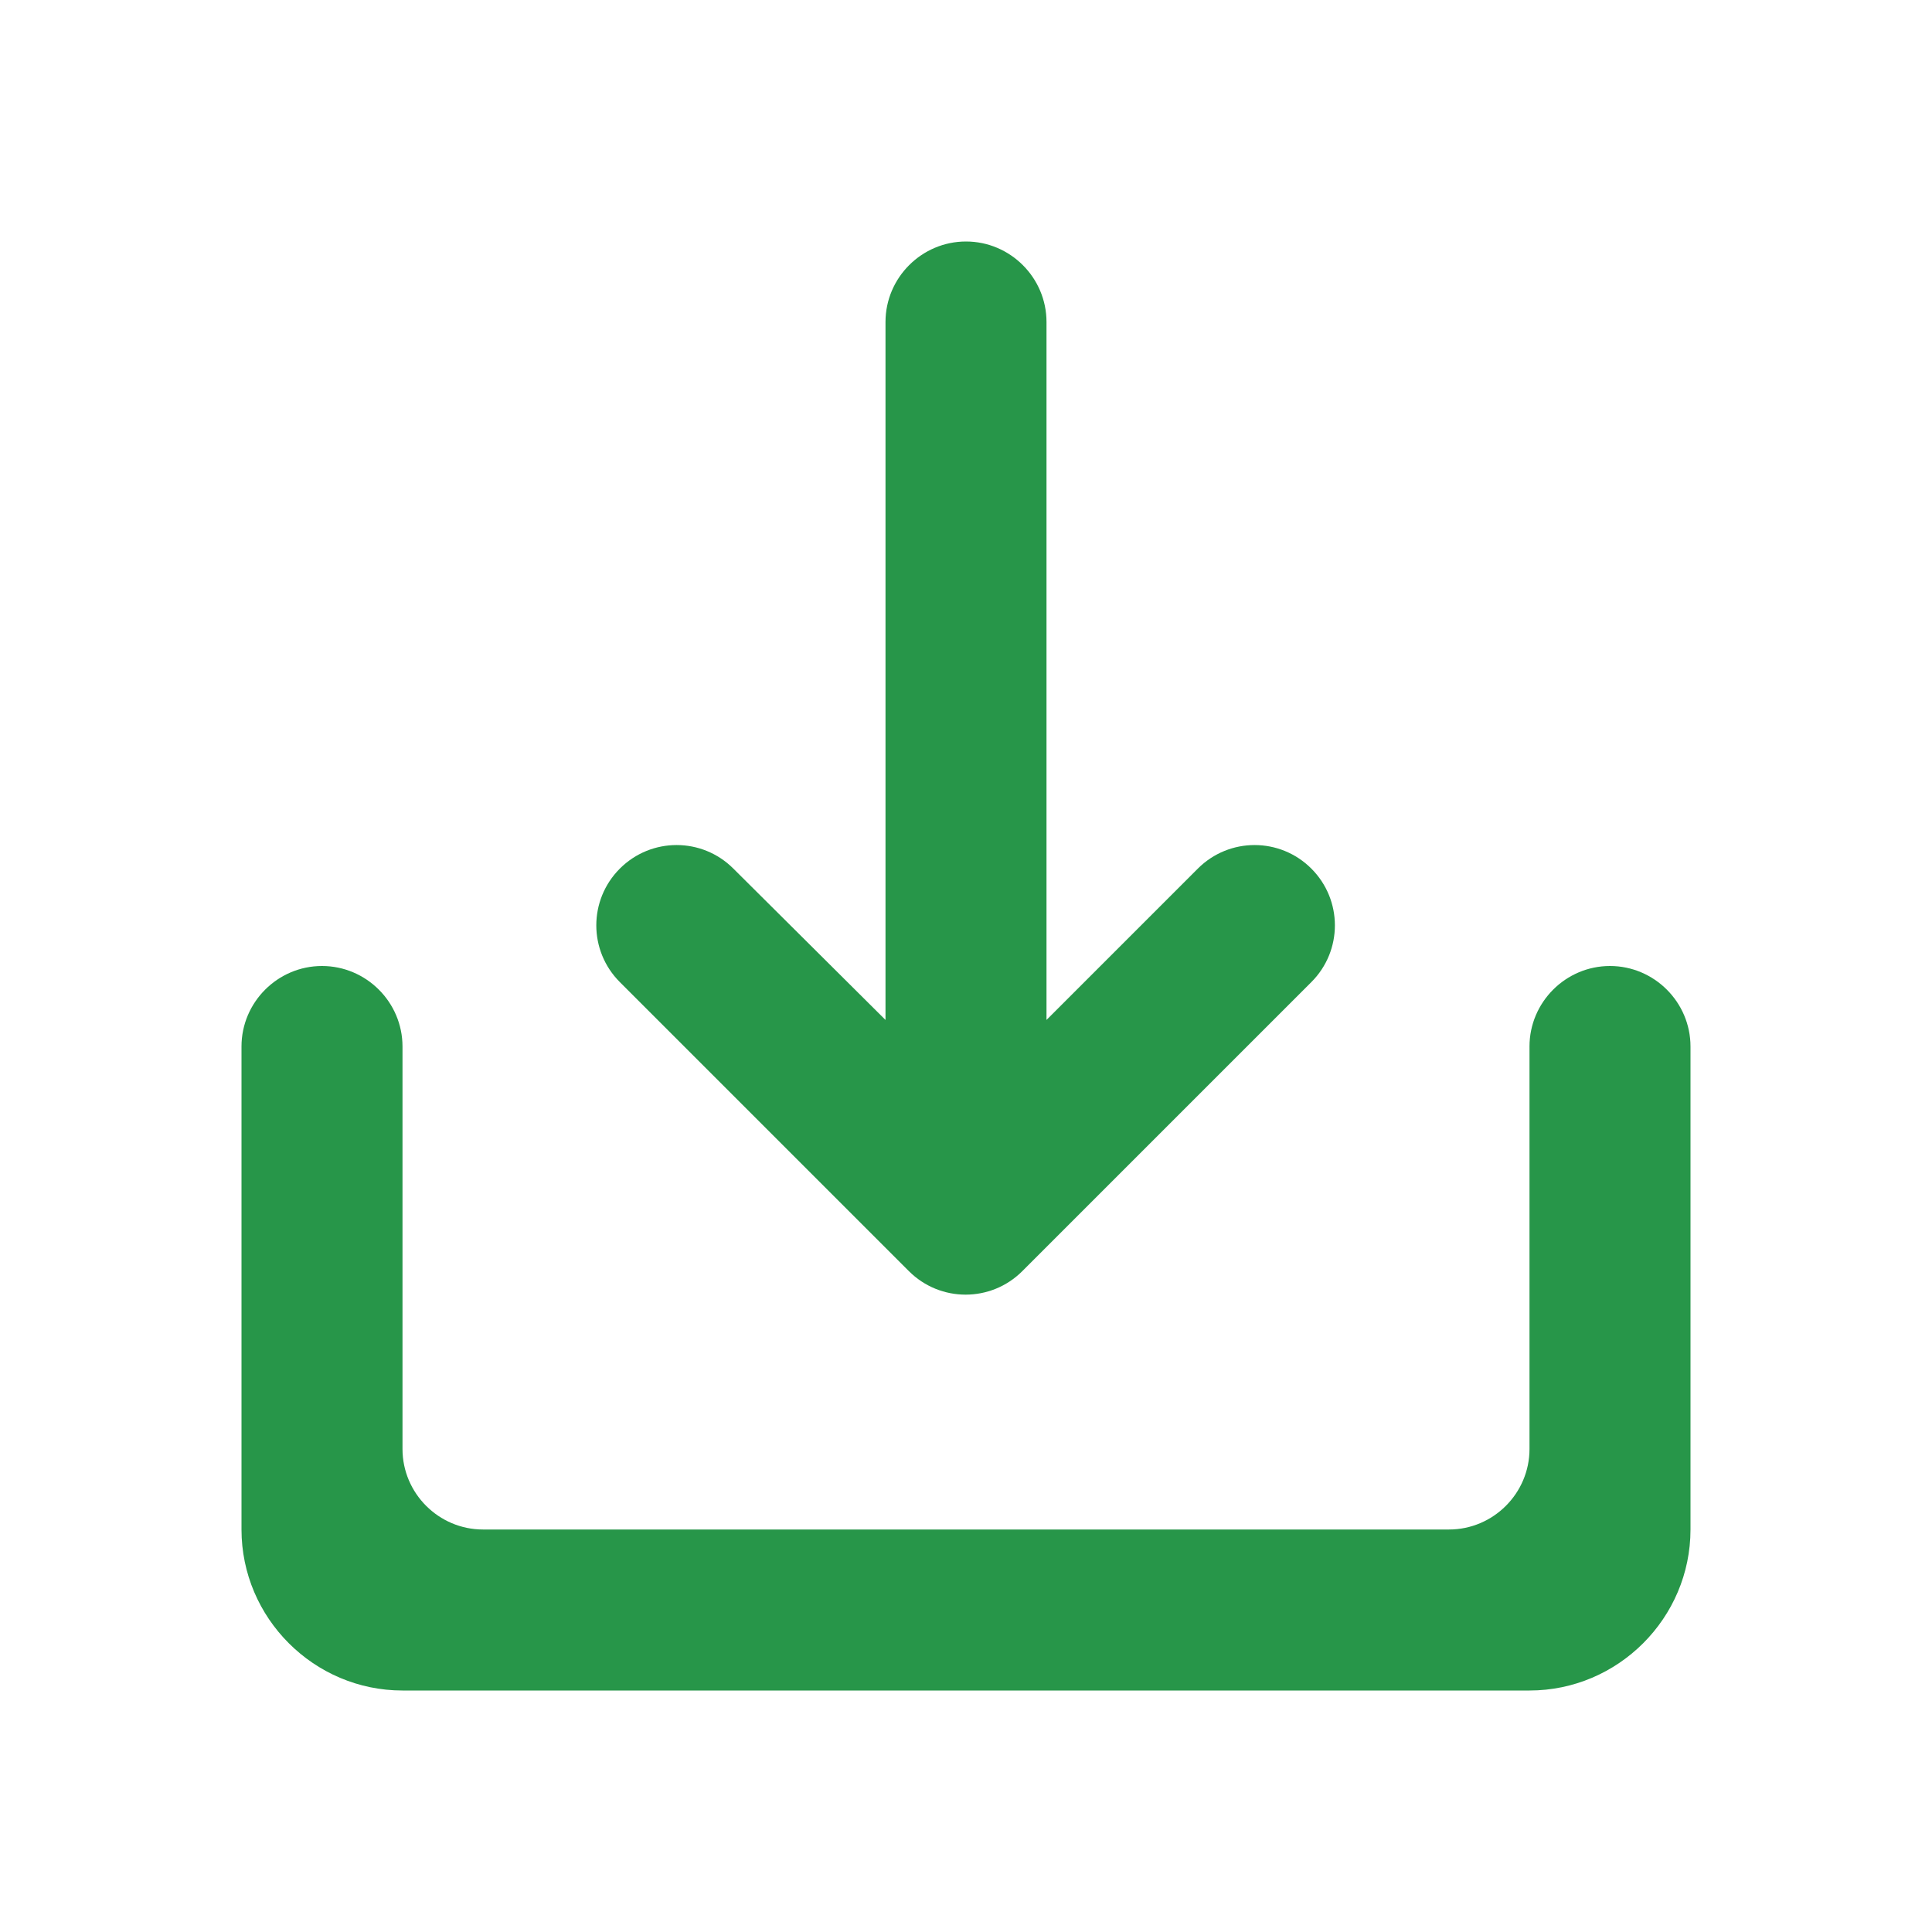 <svg xmlns="http://www.w3.org/2000/svg" height="24px" viewBox="0 0 24 24" width="24px" fill="#279649"><path d="M0 0h24v24H0V0z" fill="none"/><path d="M19 13v5c0 .55-.45 1-1 1H6c-.55 0-1-.45-1-1v-5c0-.55-.45-1-1-1s-1 .45-1 1v6c0 1.1.9 2 2 2h14c1.1 0 2-.9 2-2v-6c0-.55-.45-1-1-1s-1 .45-1 1zm-6-.33l1.88-1.88c.39-.39 1.02-.39 1.41 0 .39.39.39 1.02 0 1.41l-3.59 3.59c-.39.39-1.02.39-1.41 0L7.7 12.2c-.39-.39-.39-1.02 0-1.41.39-.39 1.02-.39 1.41 0L11 12.67V4c0-.55.45-1 1-1s1 .45 1 1v8.67z"/></svg>